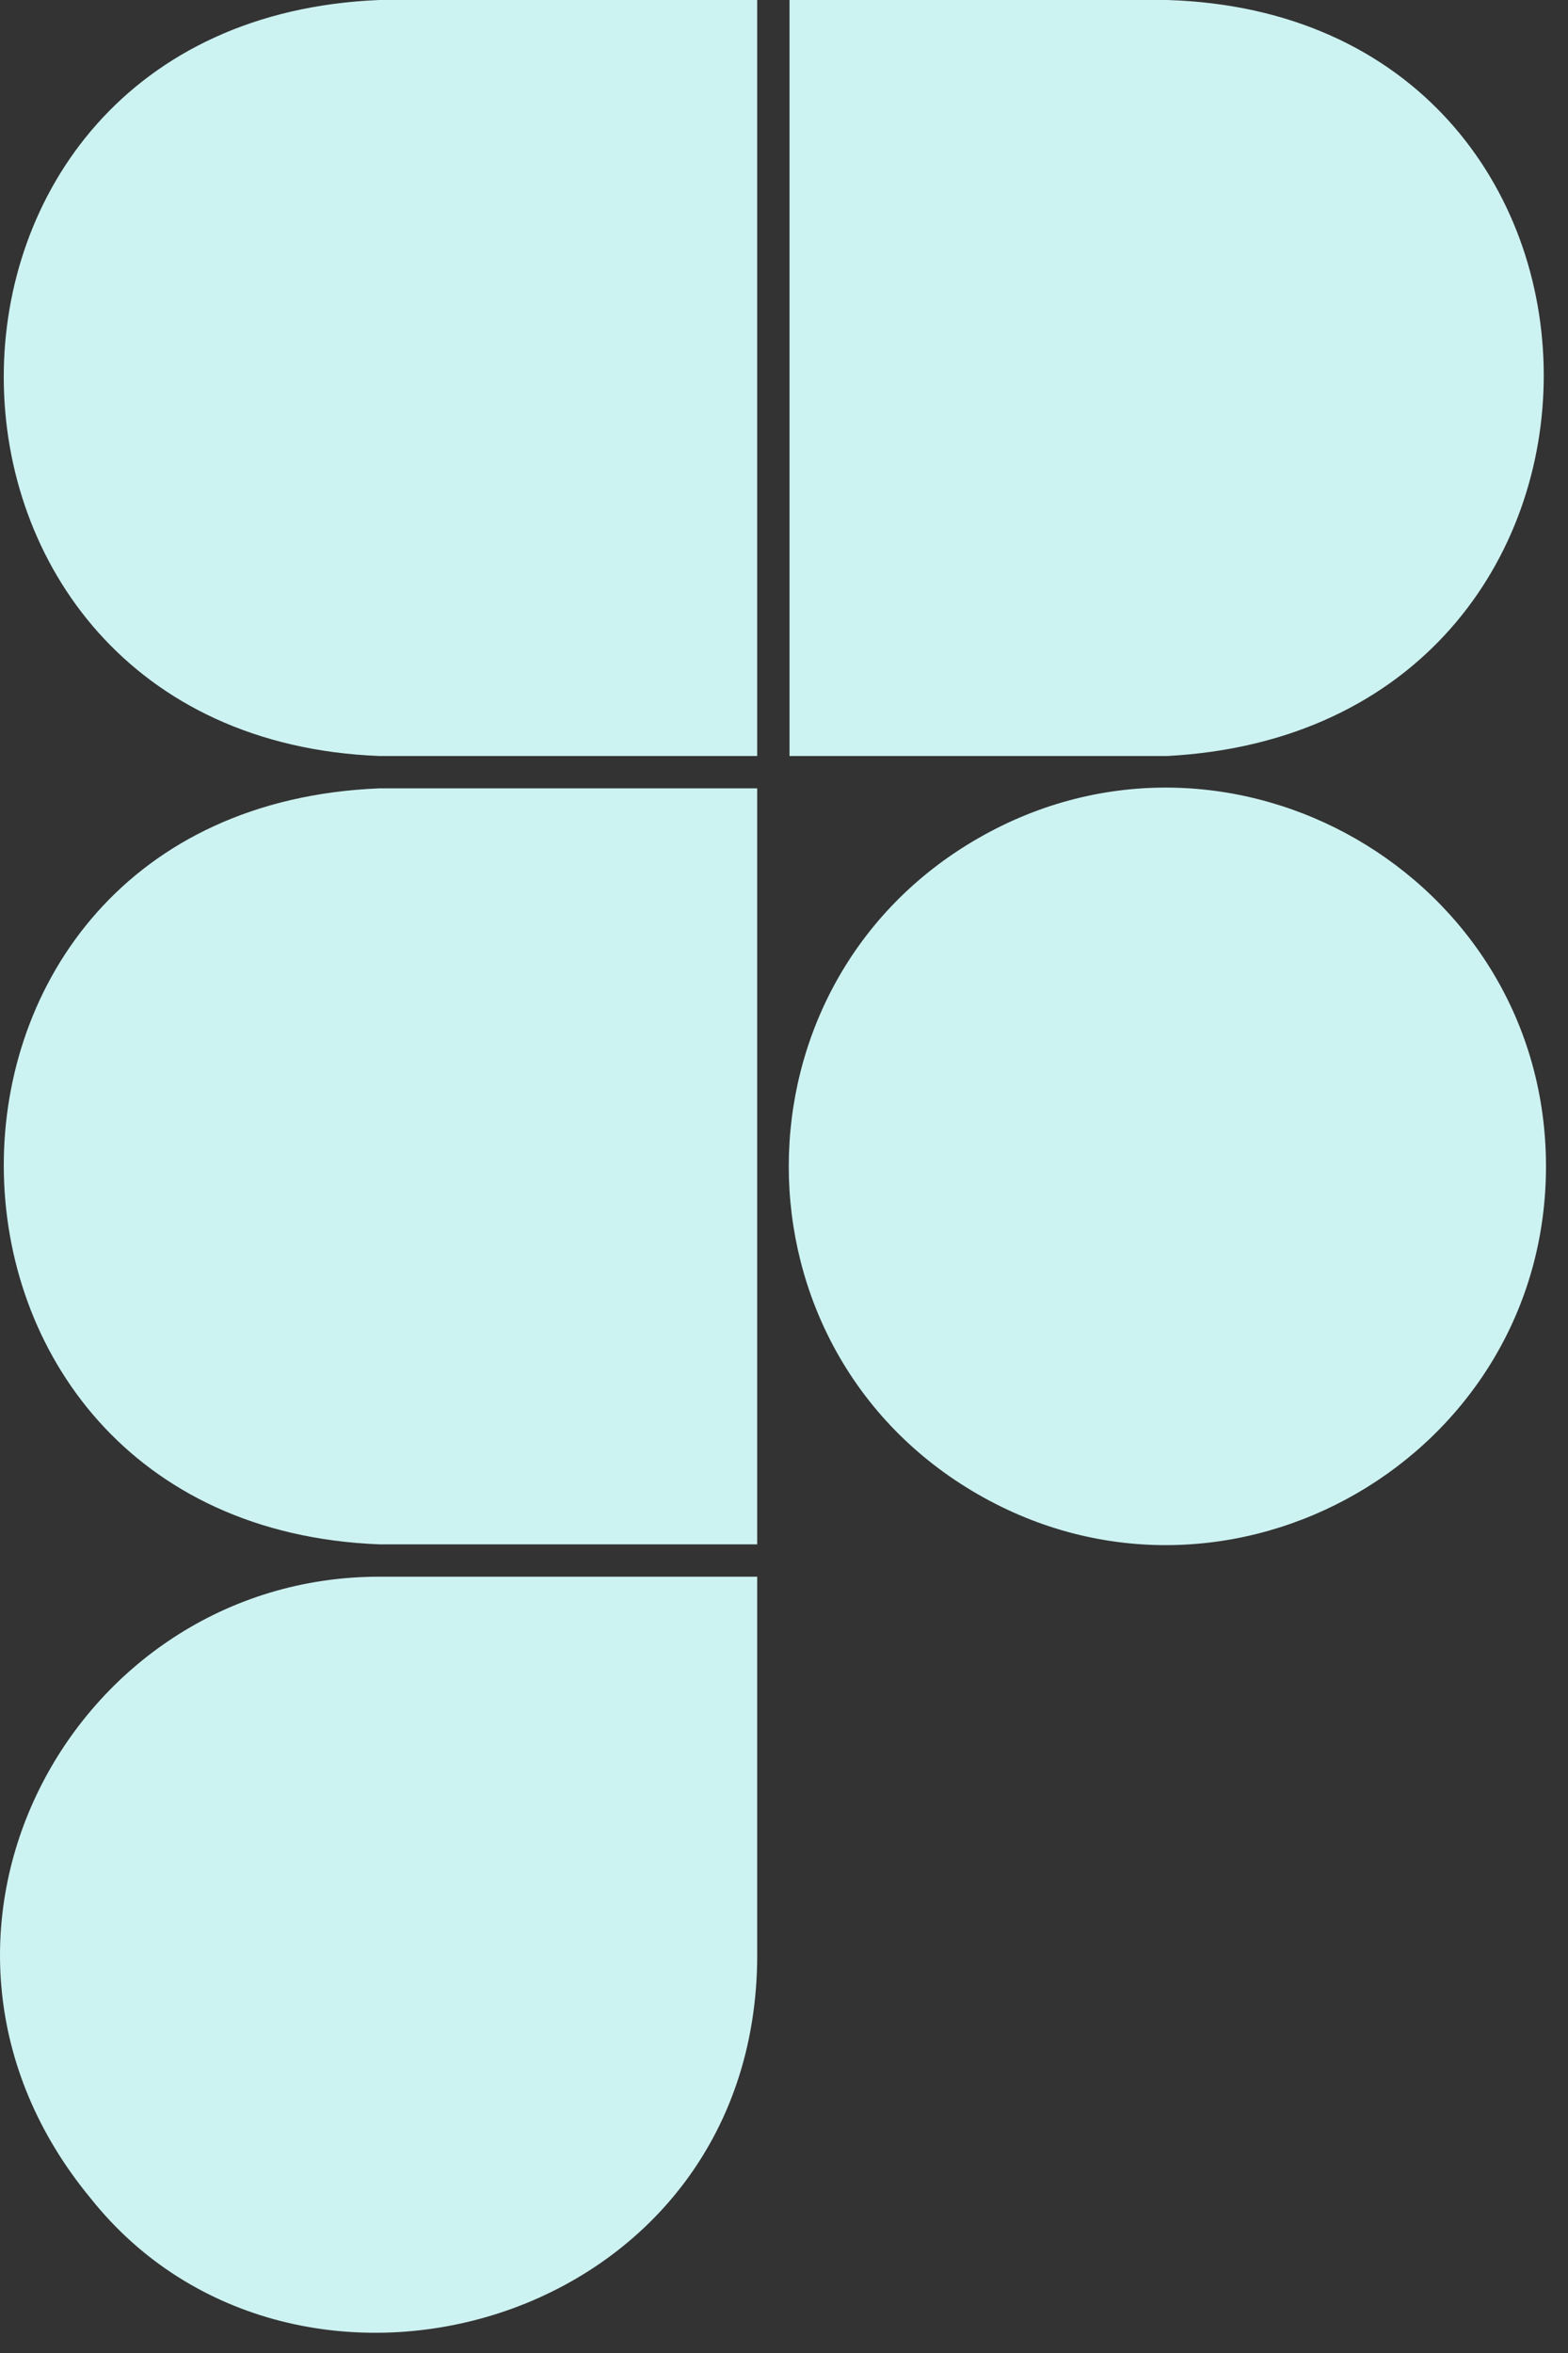 <svg width="52" height="78" viewBox="0 0 52 78" fill="none" xmlns="http://www.w3.org/2000/svg">
<rect x="0" y="0" width="52" height="78" fill="#333333" stroke="none"/>
<path d="M12.581 0H25.111V25.061H12.581C-3.944 24.415 -4.111 0.678 12.581 0ZM12.581 51.194H25.111V26.133H12.581C-4.11 26.812 -3.943 50.548 12.581 51.194H12.581ZM38.714 0H26.183V25.061H38.714C55.461 24.165 55.252 0.512 38.714 0ZM25.111 64.797V52.266H12.581C2.356 52.266 -4.11 64.255 3.001 72.866C9.781 81.4 25.112 77.145 25.112 64.797H25.111ZM51.27 38.664C51.27 29.034 40.774 22.983 32.422 27.798C24.07 32.613 24.07 44.715 32.422 49.53C40.774 54.345 51.27 48.294 51.27 38.664Z" fill="#CDF2F2"/>
</svg>
